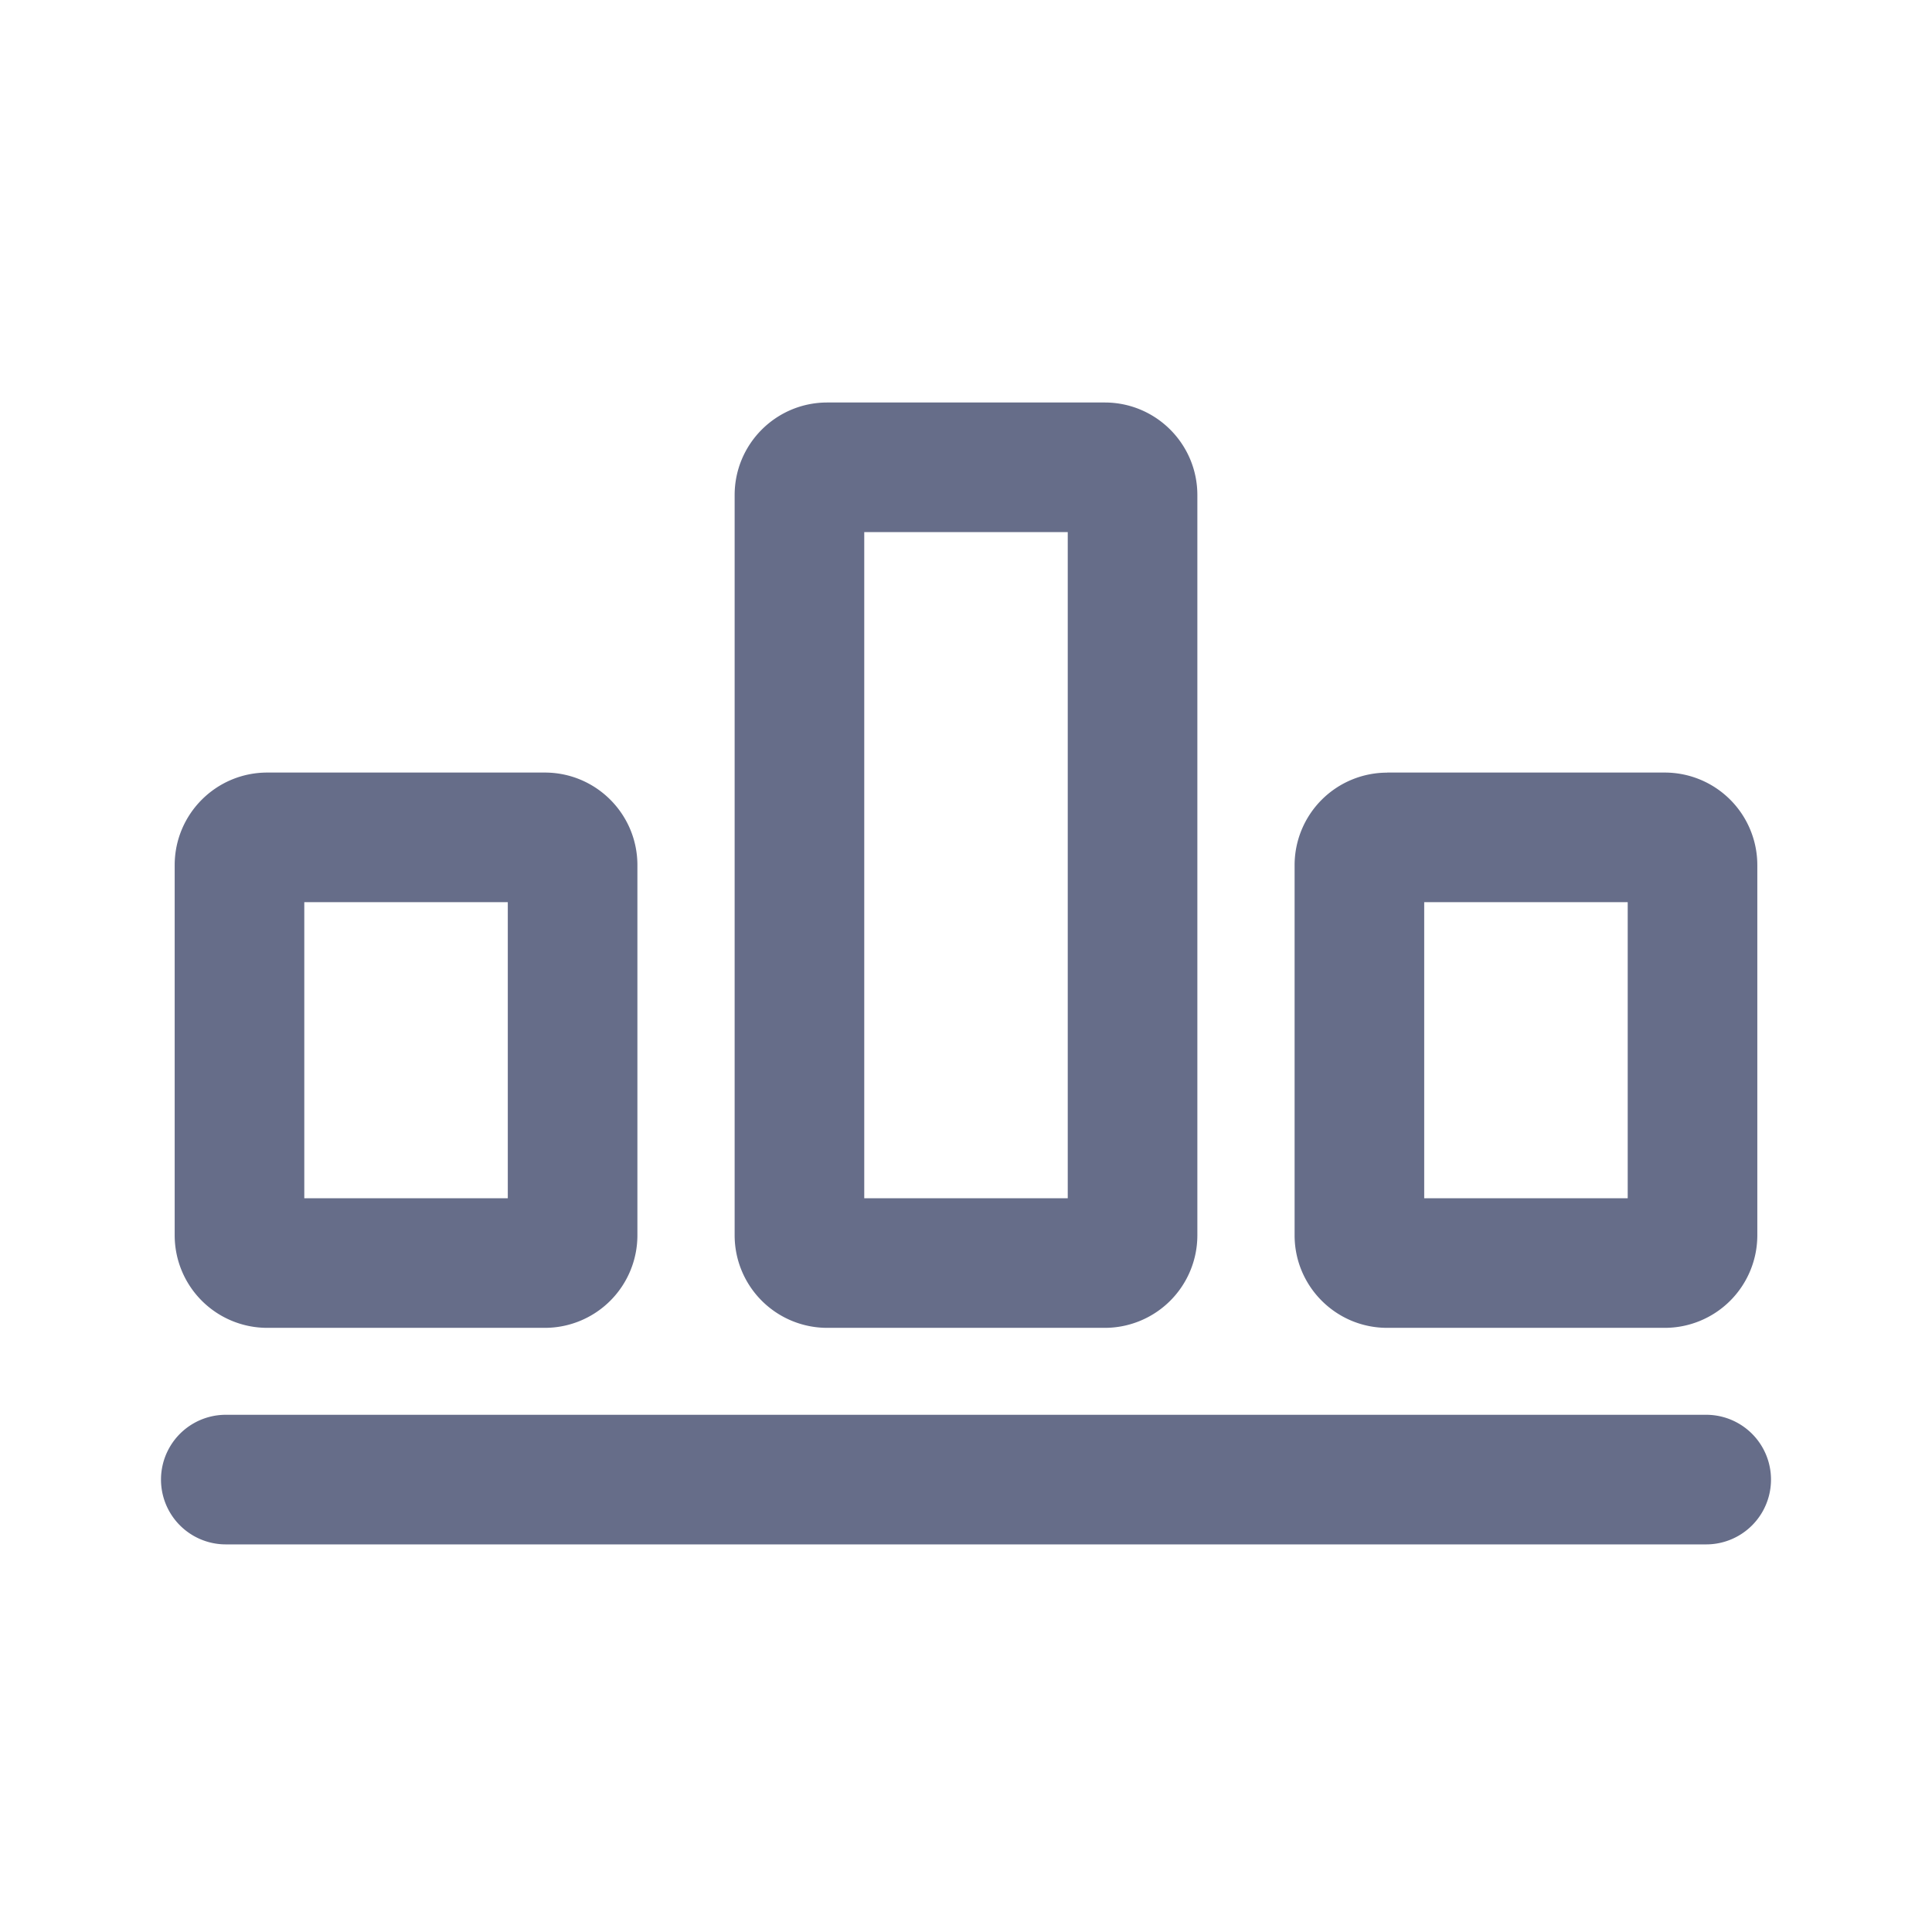 <svg xmlns="http://www.w3.org/2000/svg" fill="none" viewBox="0 0 24 24"><path fill="#666D89" fill-rule="evenodd" d="M9.126 6.15c0-.635.515-1.15 1.15-1.15h3.448c.635 0 1.15.515 1.15 1.15v9.195a1.15 1.15 0 0 1-1.15 1.15h-3.448a1.15 1.15 0 0 1-1.15-1.15V6.149Zm4.138 8.735h-2.528V6.61h2.528v8.276ZM2.17 10.747c0-.635.515-1.15 1.15-1.15h3.448c.635 0 1.15.515 1.15 1.15v4.598a1.15 1.15 0 0 1-1.15 1.15H3.32a1.15 1.15 0 0 1-1.15-1.15v-4.598Zm1.61 4.138v-3.678h2.528v3.678H3.78Zm13.452-5.287a1.15 1.15 0 0 0-1.15 1.15v4.597c0 .635.515 1.15 1.15 1.15h3.448a1.15 1.15 0 0 0 1.15-1.15v-4.598a1.15 1.15 0 0 0-1.15-1.15h-3.448Zm.46 1.609v3.678h2.528v-3.678h-2.528Z" clip-rule="evenodd"/><path fill="#666D89" d="M2.805 17.575a.805.805 0 1 0 0 1.61h18.39a.805.805 0 0 0 0-1.61H2.805Z"/></svg>